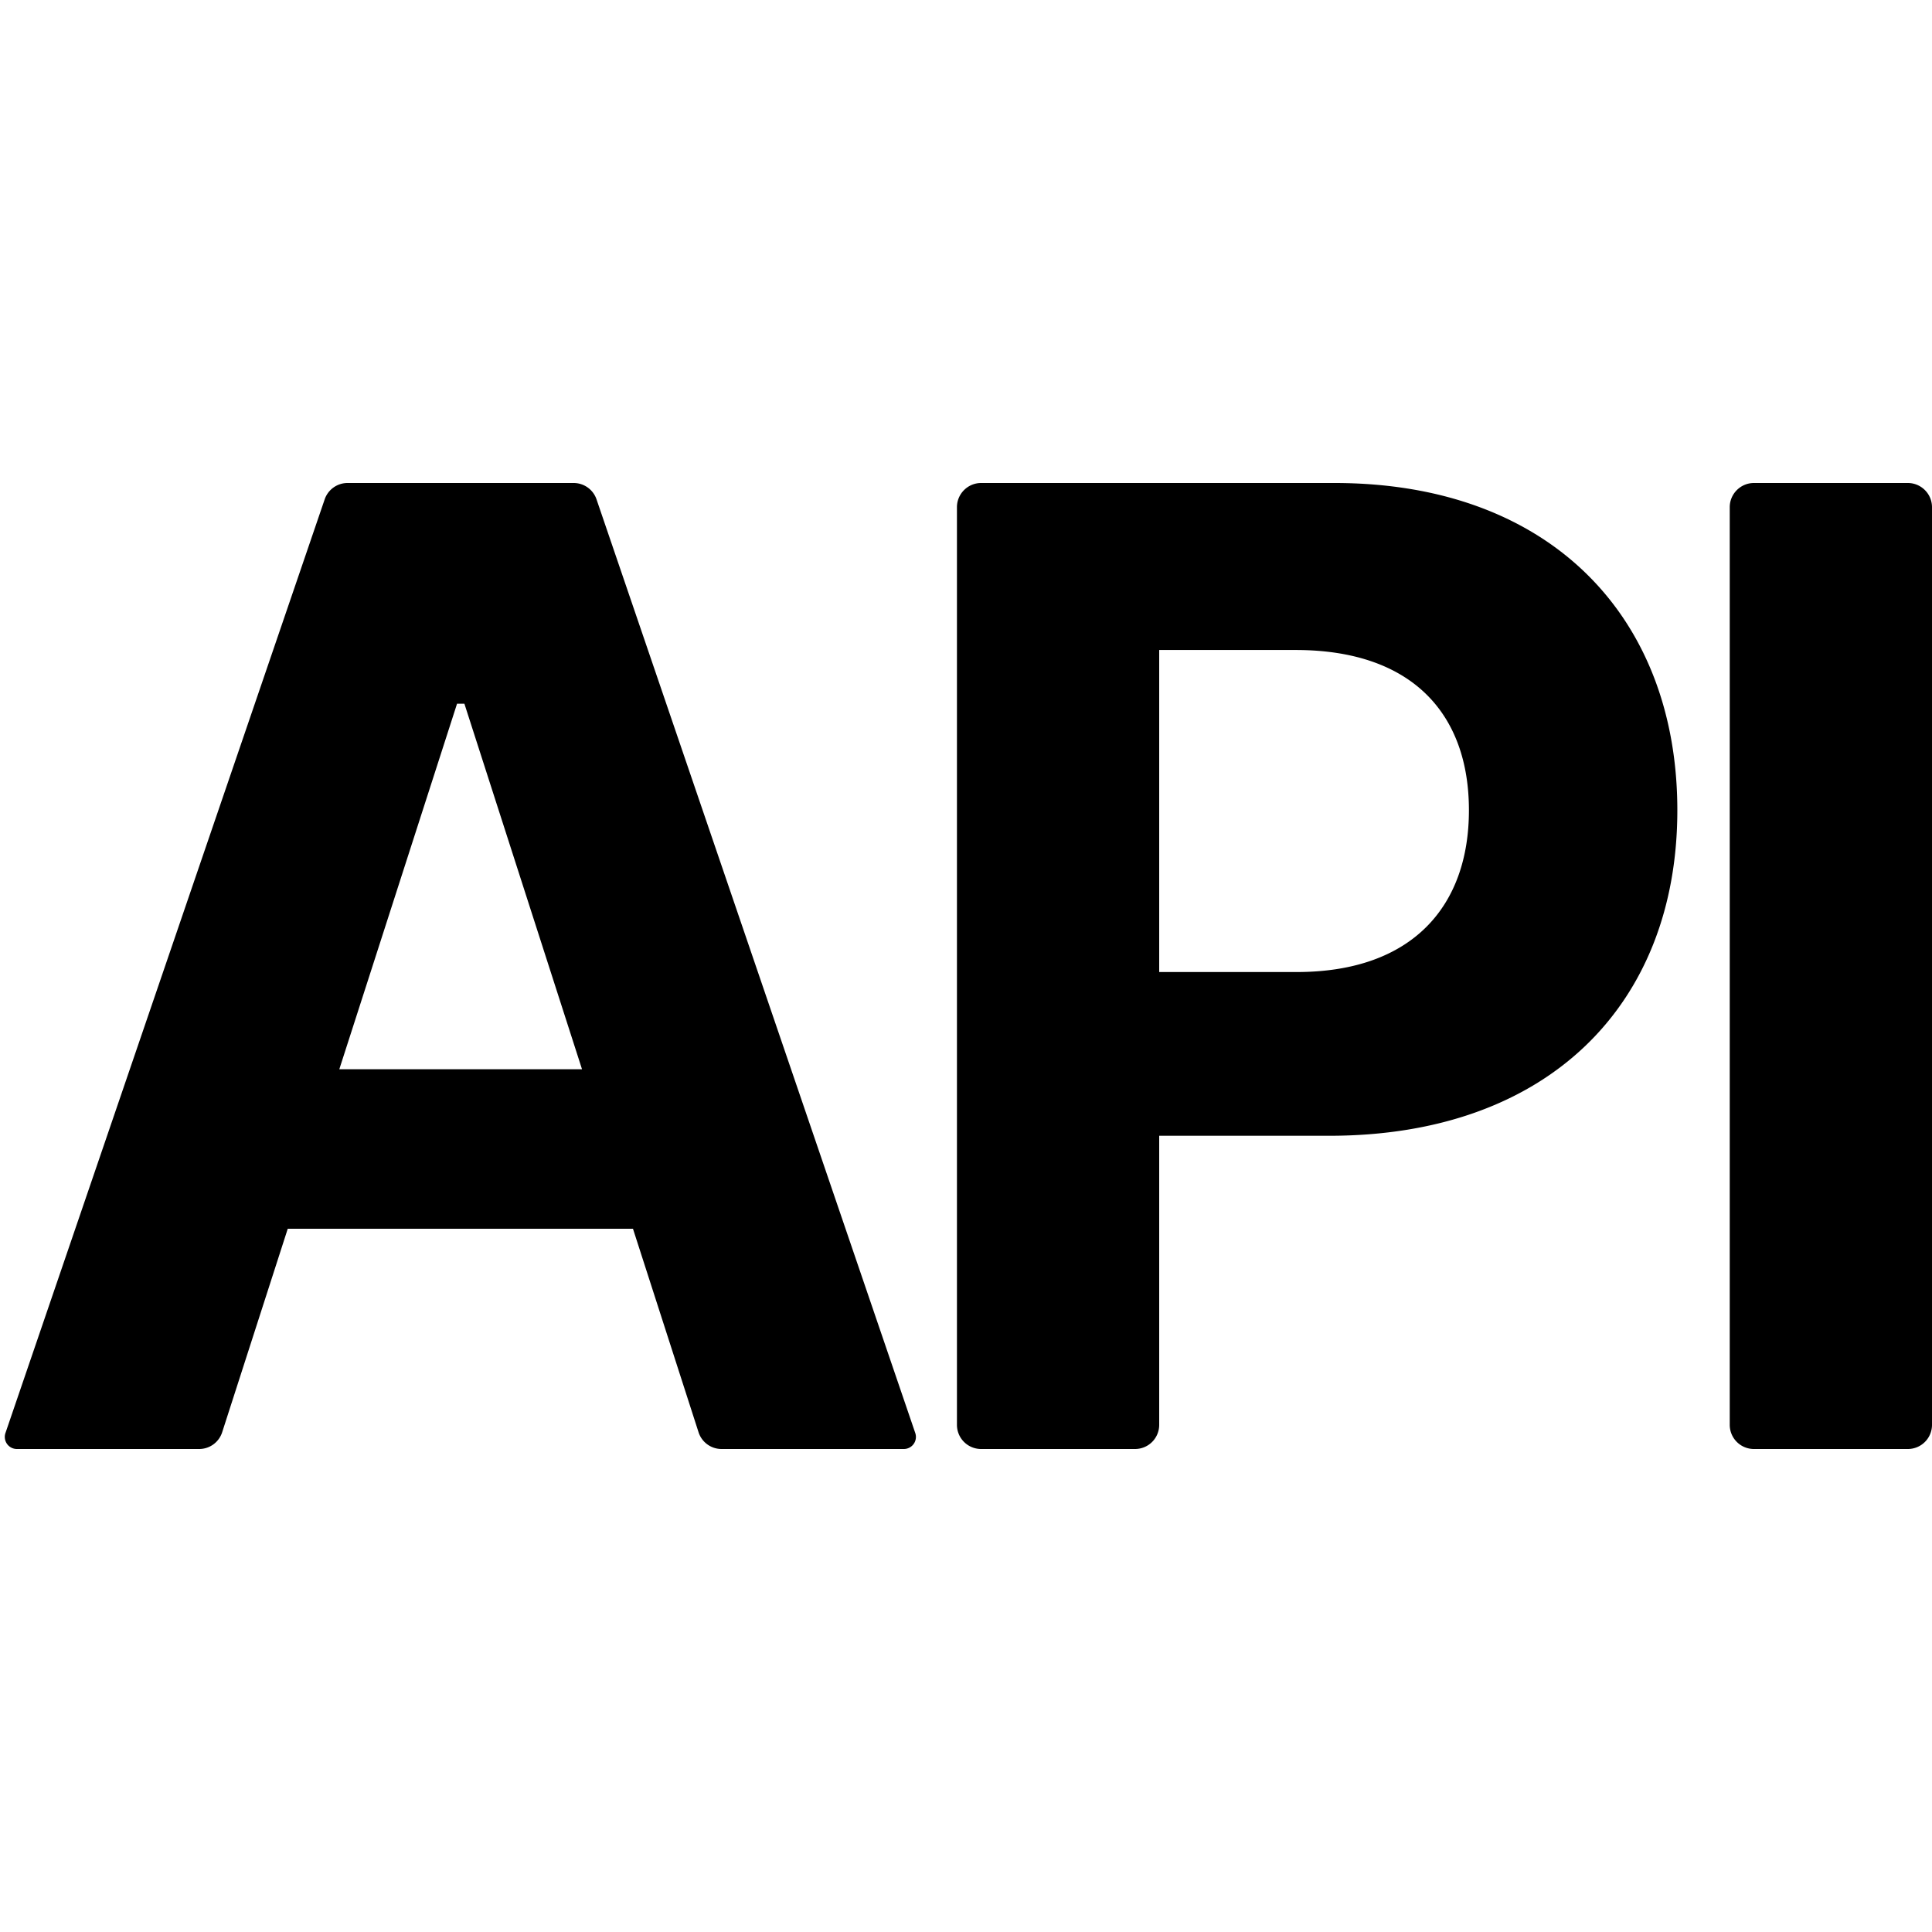 <svg width="16" height="16" fill="currentColor" viewBox="0 0 16 16"><path fill="currentColor" d="M.045 11.868A.1.1 0 0 0 .14 12h1.51a.2.2 0 0 0 .19-.139l.543-1.685h2.859l.543 1.685a.2.2 0 0 0 .19.139h1.51a.1.1 0 0 0 .095-.132L4.94 4.135A.2.2 0 0 0 4.75 4H2.879a.2.2 0 0 0-.19.135zM4.82 8.855H2.81l.975-3.027h.061zM8.125 12a.2.2 0 0 1-.2-.2V4.2c0-.11.09-.2.2-.2h2.926c1.799 0 2.84 1.121 2.84 2.71 0 1.599-1.06 2.696-2.883 2.696H9.6V11.8a.2.2 0 0 1-.2.2zM9.6 8.05h1.138c.959 0 1.427-.546 1.427-1.34 0-.796-.468-1.327-1.435-1.327H9.6zM15.8 4c.11 0 .2.09.2.2v7.6a.2.2 0 0 1-.2.2h-1.275a.2.2 0 0 1-.2-.2V4.2c0-.11.09-.2.2-.2z"/></svg>
